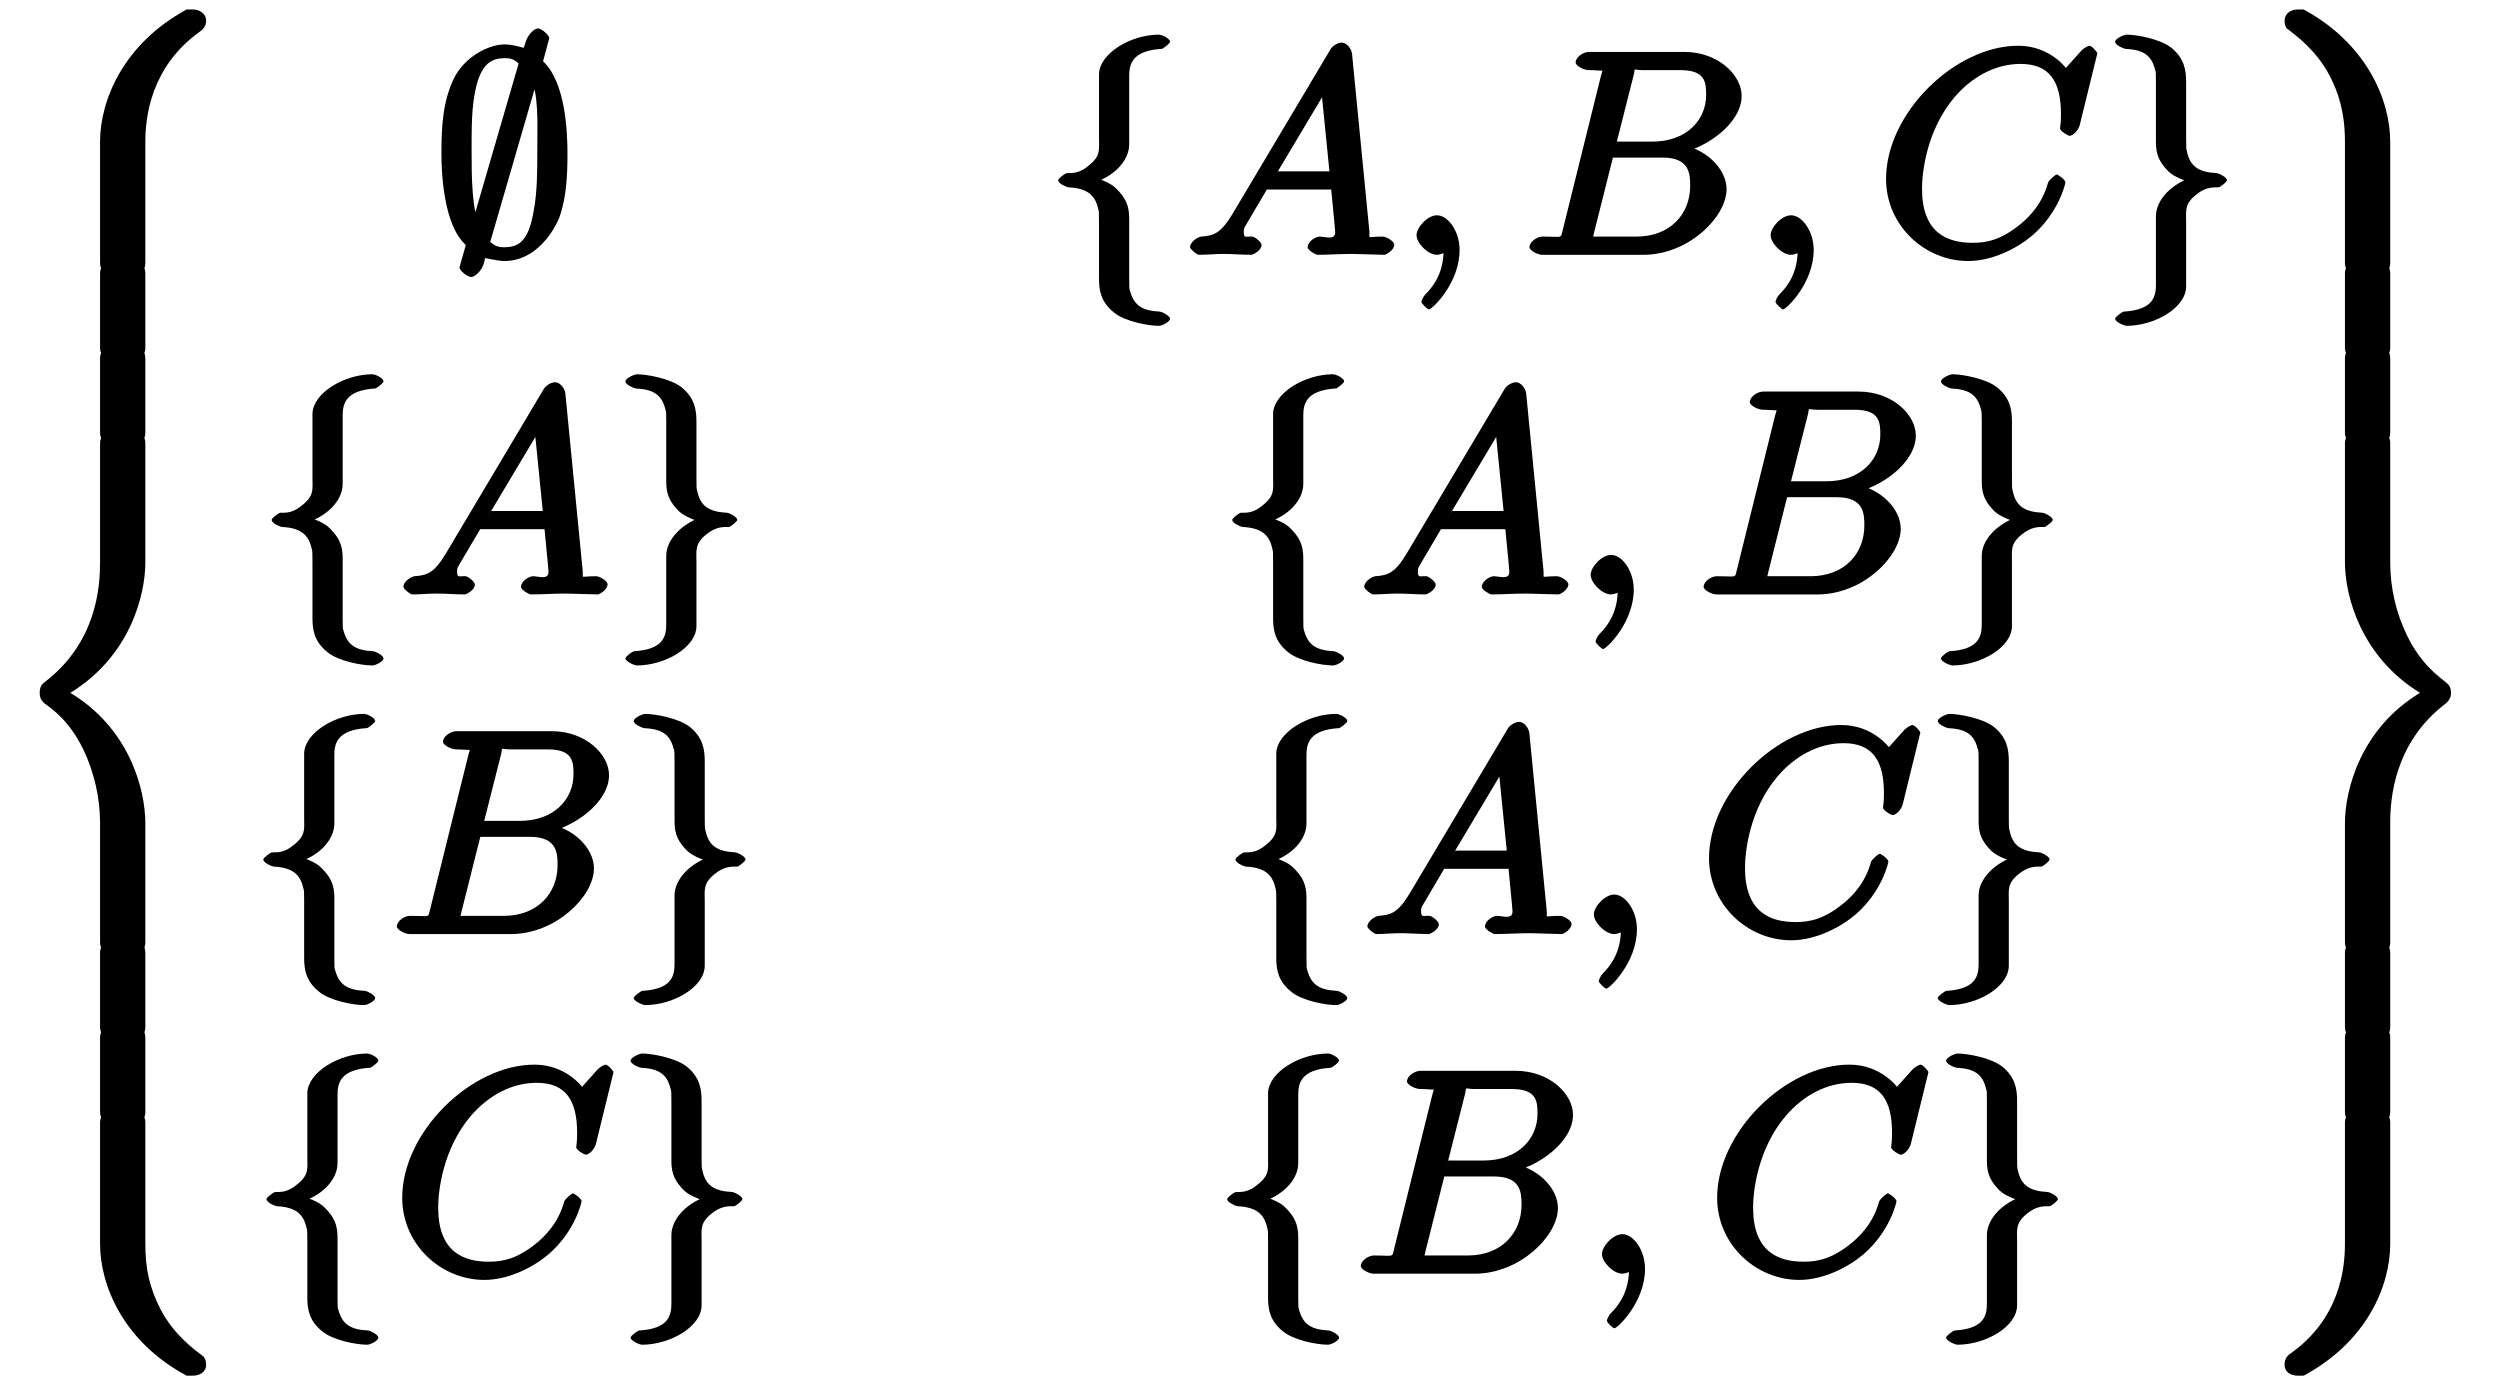 <?xml version="1.0" encoding="UTF-8"?>
<svg xmlns="http://www.w3.org/2000/svg" xmlns:xlink="http://www.w3.org/1999/xlink" width="88pt" height="49pt" viewBox="0 0 88 49" version="1.1">
<defs>
<g>
<symbol overflow="visible" id="glyph0-0">
<path style="stroke:none;" d=""/>
</symbol>
<symbol overflow="visible" id="glyph0-1">
<path style="stroke:none;" d="M 5.219 4.391 C 5.219 3.562 5.391 1.75 7.156 0.5 C 7.281 0.406 7.359 0.297 7.359 0.125 C 7.359 -0.109 7.141 -0.266 6.891 -0.266 L 6.672 -0.266 C 4.453 0.938 3.625 2.922 3.625 4.391 L 3.625 8.672 C 3.625 8.938 3.844 9.078 4.109 9.078 L 4.75 9.078 C 5.016 9.078 5.219 8.938 5.219 8.672 Z M 5.219 4.391 "/>
</symbol>
<symbol overflow="visible" id="glyph0-2">
<path style="stroke:none;" d="M 5.219 0.047 C 5.219 -0.219 5.016 -0.375 4.75 -0.375 L 4.109 -0.375 C 3.844 -0.375 3.625 -0.219 3.625 0.047 L 3.625 2.688 C 3.625 2.953 3.844 3.094 4.109 3.094 L 4.75 3.094 C 5.016 3.094 5.219 2.953 5.219 2.688 Z M 5.219 0.047 "/>
</symbol>
<symbol overflow="visible" id="glyph0-3">
<path style="stroke:none;" d="M 3.625 17.641 C 3.625 17.906 3.844 18.047 4.109 18.047 L 4.75 18.047 C 5.016 18.047 5.219 17.906 5.219 17.641 L 5.219 13.438 C 5.219 12.234 4.656 10.094 2.578 8.844 C 4.672 7.562 5.219 5.422 5.219 4.25 L 5.219 0.047 C 5.219 -0.219 5.016 -0.375 4.75 -0.375 L 4.109 -0.375 C 3.844 -0.375 3.625 -0.219 3.625 0.047 L 3.625 4.25 C 3.625 5.094 3.516 7.062 1.672 8.469 C 1.562 8.547 1.5 8.656 1.5 8.844 C 1.5 9.016 1.562 9.125 1.672 9.219 C 1.938 9.406 2.562 9.844 3.047 10.859 C 3.422 11.656 3.625 12.547 3.625 13.422 Z M 3.625 17.641 "/>
</symbol>
<symbol overflow="visible" id="glyph0-4">
<path style="stroke:none;" d="M 6.891 8.969 C 7.141 8.969 7.359 8.828 7.359 8.594 C 7.359 8.406 7.281 8.297 7.25 8.281 C 6.938 8.047 6.219 7.531 5.75 6.625 C 5.359 5.859 5.219 5.188 5.219 4.328 L 5.219 0.047 C 5.219 -0.219 5.016 -0.375 4.75 -0.375 L 4.109 -0.375 C 3.844 -0.375 3.625 -0.219 3.625 0.047 L 3.625 4.328 C 3.625 5.797 4.453 7.781 6.672 8.969 Z M 6.891 8.969 "/>
</symbol>
<symbol overflow="visible" id="glyph0-5">
<path style="stroke:none;" d="M 3.625 8.672 C 3.625 8.938 3.844 9.078 4.109 9.078 L 4.75 9.078 C 5.016 9.078 5.219 8.938 5.219 8.672 L 5.219 4.391 C 5.219 2.922 4.391 0.938 2.172 -0.266 L 1.969 -0.266 C 1.703 -0.266 1.5 -0.109 1.5 0.125 C 1.5 0.297 1.562 0.406 1.609 0.422 C 1.906 0.656 2.625 1.172 3.094 2.078 C 3.375 2.625 3.625 3.312 3.625 4.391 Z M 3.625 8.672 "/>
</symbol>
<symbol overflow="visible" id="glyph0-6">
<path style="stroke:none;" d="M 5.219 13.422 C 5.219 12.594 5.344 10.609 7.172 9.219 C 7.281 9.125 7.359 9.016 7.359 8.844 C 7.359 8.656 7.281 8.547 7.172 8.469 C 6.922 8.266 6.297 7.828 5.812 6.828 C 5.422 6.031 5.219 5.141 5.219 4.25 L 5.219 0.047 C 5.219 -0.219 5.016 -0.375 4.75 -0.375 L 4.109 -0.375 C 3.844 -0.375 3.625 -0.219 3.625 0.047 L 3.625 4.25 C 3.625 5.453 4.203 7.578 6.266 8.844 C 4.172 10.109 3.625 12.266 3.625 13.438 L 3.625 17.641 C 3.625 17.906 3.844 18.047 4.109 18.047 L 4.75 18.047 C 5.016 18.047 5.219 17.906 5.219 17.641 Z M 5.219 13.422 "/>
</symbol>
<symbol overflow="visible" id="glyph0-7">
<path style="stroke:none;" d="M 3.625 4.328 C 3.625 5.188 3.453 6.969 1.688 8.203 C 1.562 8.297 1.5 8.406 1.5 8.594 C 1.5 8.828 1.703 8.969 1.969 8.969 L 2.172 8.969 C 4.406 7.766 5.219 5.797 5.219 4.328 L 5.219 0.047 C 5.219 -0.219 5.016 -0.375 4.75 -0.375 L 4.109 -0.375 C 3.844 -0.375 3.625 -0.219 3.625 0.047 Z M 3.625 4.328 "/>
</symbol>
<symbol overflow="visible" id="glyph1-0">
<path style="stroke:none;" d=""/>
</symbol>
<symbol overflow="visible" id="glyph1-1">
<path style="stroke:none;" d="M 4.062 -7.625 C 4.062 -7.734 3.781 -7.969 3.672 -7.969 C 3.516 -7.969 3.297 -7.719 3.234 -7.5 C 3.109 -7.109 3.203 -7.453 3.156 -7.297 C 3.312 -7.219 2.859 -7.406 2.5 -7.406 C 1.922 -7.406 1.078 -6.969 0.703 -6.203 C 0.312 -5.391 0.266 -4.5 0.266 -3.562 C 0.266 -2.938 0.328 -1.062 1.125 -0.344 C 0.906 0.406 0.906 0.422 0.906 0.453 C 0.906 0.562 1.188 0.781 1.312 0.781 C 1.453 0.781 1.688 0.547 1.75 0.328 C 1.859 -0.062 1.766 0.281 1.797 0.125 C 1.781 0.094 2.219 0.219 2.484 0.219 C 3.594 0.219 4.234 -0.844 4.422 -1.328 C 4.672 -2.031 4.703 -2.844 4.703 -3.562 C 4.703 -4.312 4.641 -6.062 3.844 -6.812 Z M 1.672 -0.828 C 1.328 -1.516 1.328 -2.734 1.328 -3.688 C 1.328 -4.5 1.328 -5.188 1.469 -5.828 C 1.672 -6.75 2.047 -6.922 2.5 -6.922 C 2.688 -6.922 2.812 -6.891 2.984 -6.734 L 1.266 -0.828 Z M 3.375 -6.281 C 3.703 -5.703 3.641 -4.641 3.641 -3.688 C 3.641 -2.953 3.641 -2.219 3.516 -1.562 C 3.344 -0.516 3.016 -0.266 2.484 -0.266 C 2.25 -0.266 2.156 -0.312 1.984 -0.453 L 3.703 -6.375 Z M 3.375 -6.281 "/>
</symbol>
<symbol overflow="visible" id="glyph1-2">
<path style="stroke:none;" d="M 3.016 -6.281 C 3.016 -6.672 3.078 -7.188 4.172 -7.25 C 4.219 -7.266 4.453 -7.438 4.453 -7.5 C 4.453 -7.609 4.172 -7.75 4.062 -7.75 C 3.078 -7.75 1.969 -7.094 1.953 -6.359 L 1.953 -4.094 C 1.953 -3.703 2.016 -3.484 1.609 -3.156 C 1.266 -2.859 1.031 -2.875 0.812 -2.875 C 0.75 -2.859 0.516 -2.688 0.516 -2.625 C 0.516 -2.516 0.781 -2.391 0.875 -2.375 C 1.531 -2.344 1.812 -2.109 1.922 -1.625 C 1.953 -1.516 1.953 -1.5 1.953 -1.141 L 1.953 0.844 C 1.953 1.25 2.016 1.672 2.5 2.047 C 2.875 2.344 3.672 2.5 4.062 2.5 C 4.172 2.5 4.453 2.359 4.453 2.25 C 4.453 2.156 4.203 2.016 4.094 2 C 3.469 1.969 3.188 1.781 3.047 1.281 C 3.016 1.188 3.016 1.172 3.016 0.812 L 3.016 -1.281 C 3.016 -1.75 2.875 -2.016 2.562 -2.328 C 2.359 -2.547 1.922 -2.688 1.641 -2.766 L 1.641 -2.5 C 2.469 -2.719 3.016 -3.312 3.016 -3.891 Z M 3.016 -6.281 "/>
</symbol>
<symbol overflow="visible" id="glyph1-3">
<path style="stroke:none;" d="M 1.953 1.031 C 1.953 1.438 1.891 1.938 0.812 2 C 0.75 2.016 0.516 2.188 0.516 2.25 C 0.516 2.359 0.828 2.5 0.922 2.5 C 1.891 2.5 3.016 1.875 3.016 1.109 L 3.016 -1.156 C 3.016 -1.547 2.953 -1.781 3.359 -2.109 C 3.703 -2.391 3.953 -2.375 4.172 -2.375 C 4.219 -2.391 4.453 -2.562 4.453 -2.625 C 4.453 -2.719 4.203 -2.859 4.094 -2.875 C 3.438 -2.906 3.156 -3.125 3.047 -3.625 C 3.016 -3.734 3.016 -3.75 3.016 -4.109 L 3.016 -6.078 C 3.016 -6.5 2.953 -6.922 2.484 -7.297 C 2.078 -7.609 1.25 -7.75 0.922 -7.75 C 0.828 -7.75 0.516 -7.609 0.516 -7.5 C 0.516 -7.391 0.781 -7.266 0.875 -7.25 C 1.5 -7.219 1.797 -7.031 1.922 -6.516 C 1.953 -6.438 1.953 -6.406 1.953 -6.047 L 1.953 -3.953 C 1.953 -3.5 2.094 -3.234 2.406 -2.922 C 2.625 -2.719 3.047 -2.578 3.328 -2.5 L 3.328 -2.766 C 2.516 -2.531 1.953 -1.938 1.953 -1.359 Z M 1.953 1.031 "/>
</symbol>
<symbol overflow="visible" id="glyph2-0">
<path style="stroke:none;" d=""/>
</symbol>
<symbol overflow="visible" id="glyph2-1">
<path style="stroke:none;" d="M 1.656 -1.422 C 1.25 -0.75 1 -0.672 0.562 -0.641 C 0.438 -0.625 0.172 -0.453 0.172 -0.266 C 0.172 -0.203 0.406 0 0.484 0 C 0.75 0 1.062 -0.031 1.328 -0.031 C 1.672 -0.031 2.016 0 2.328 0 C 2.391 0 2.688 -0.156 2.688 -0.344 C 2.688 -0.453 2.438 -0.641 2.359 -0.641 C 2.141 -0.656 2.062 -0.562 2.062 -0.812 C 2.062 -0.938 2.078 -0.938 2.156 -1.078 L 2.875 -2.297 L 5.141 -2.297 C 5.141 -2.25 5.281 -0.891 5.281 -0.797 C 5.281 -0.5 4.938 -0.641 4.734 -0.641 C 4.594 -0.641 4.312 -0.469 4.312 -0.266 C 4.312 -0.156 4.609 0 4.641 0 C 5.047 0 5.469 -0.031 5.875 -0.031 C 6.125 -0.031 6.766 0 7.016 0 C 7.062 0 7.359 -0.156 7.359 -0.359 C 7.359 -0.469 7.094 -0.641 6.953 -0.641 C 6.344 -0.641 6.516 -0.531 6.484 -0.828 L 5.875 -7.062 C 5.859 -7.25 5.688 -7.469 5.516 -7.469 C 5.359 -7.469 5.188 -7.344 5.125 -7.25 Z M 3.094 -2.656 L 5.062 -5.953 L 4.766 -6.062 L 5.078 -2.938 L 3.266 -2.938 Z M 3.094 -2.656 "/>
</symbol>
<symbol overflow="visible" id="glyph2-2">
<path style="stroke:none;" d="M 2.188 -0.172 C 2.188 -0.828 1.781 -1.391 1.391 -1.391 C 1.062 -1.391 0.672 -0.969 0.672 -0.688 C 0.672 -0.422 1.062 0 1.391 0 C 1.5 0 1.75 -0.094 1.859 -0.172 C 1.891 -0.203 1.781 -0.156 1.781 -0.156 C 1.797 -0.156 1.625 -0.312 1.625 -0.172 C 1.625 0.562 1.328 1.047 1 1.375 C 0.891 1.484 0.844 1.625 0.844 1.656 C 0.844 1.719 1.062 1.922 1.109 1.922 C 1.219 1.922 2.188 1 2.188 -0.172 Z M 2.188 -0.172 "/>
</symbol>
<symbol overflow="visible" id="glyph2-3">
<path style="stroke:none;" d="M 1.422 -0.938 C 1.312 -0.547 1.469 -0.641 0.688 -0.641 C 0.516 -0.641 0.234 -0.469 0.234 -0.266 C 0.234 -0.156 0.516 0 0.688 0 L 4.25 0 C 5.828 0 7.172 -1.328 7.172 -2.312 C 7.172 -3.031 6.422 -3.781 5.453 -3.891 L 5.453 -3.562 C 6.484 -3.75 7.703 -4.641 7.703 -5.594 C 7.703 -6.328 6.875 -7.141 5.688 -7.141 L 2.328 -7.141 C 2.141 -7.141 1.859 -6.969 1.859 -6.766 C 1.859 -6.656 2.141 -6.5 2.328 -6.5 C 2.344 -6.5 2.531 -6.5 2.703 -6.484 C 2.875 -6.453 2.797 -6.609 2.797 -6.484 C 2.797 -6.438 2.781 -6.406 2.75 -6.297 Z M 3.266 -3.812 L 3.891 -6.281 C 3.984 -6.625 3.828 -6.5 4.25 -6.5 L 5.547 -6.5 C 6.422 -6.5 6.453 -6.078 6.453 -5.625 C 6.453 -4.75 5.766 -3.984 4.562 -3.984 L 3.312 -3.984 Z M 2.656 -0.641 C 2.516 -0.641 2.5 -0.641 2.438 -0.641 C 2.328 -0.656 2.469 -0.5 2.469 -0.578 C 2.469 -0.609 2.469 -0.625 2.516 -0.812 L 3.172 -3.422 L 4.922 -3.422 C 5.875 -3.422 5.891 -2.844 5.891 -2.422 C 5.891 -1.438 5.188 -0.641 4 -0.641 Z M 2.656 -0.641 "/>
</symbol>
<symbol overflow="visible" id="glyph2-4">
<path style="stroke:none;" d="M 7.75 -7.094 C 7.75 -7.125 7.562 -7.359 7.469 -7.359 C 7.438 -7.359 7.297 -7.297 7.188 -7.188 L 6.641 -6.578 C 6.656 -6.562 6.078 -7.359 4.969 -7.359 C 2.734 -7.359 0.312 -4.984 0.312 -2.672 C 0.312 -1.031 1.672 0.219 3.203 0.219 C 4.062 0.219 4.938 -0.234 5.469 -0.688 C 6.406 -1.5 6.625 -2.516 6.625 -2.547 C 6.625 -2.656 6.344 -2.828 6.328 -2.828 C 6.266 -2.828 6.047 -2.625 6.016 -2.547 C 5.938 -2.266 5.75 -1.672 5.062 -1.094 C 4.375 -0.531 3.875 -0.422 3.359 -0.422 C 2.469 -0.422 1.578 -0.766 1.578 -2.328 C 1.578 -2.891 1.734 -4.391 2.734 -5.562 C 3.344 -6.266 4.156 -6.719 5.047 -6.719 C 6.062 -6.719 6.469 -6.109 6.469 -4.953 C 6.469 -4.562 6.438 -4.547 6.438 -4.453 C 6.438 -4.344 6.734 -4.188 6.766 -4.188 C 6.891 -4.188 7.062 -4.359 7.125 -4.547 Z M 7.75 -7.094 "/>
</symbol>
</g>
</defs>
<g id="surface1">
<g style="fill:rgb(0%,0%,0%);fill-opacity:1;">
  <use xlink:href="#glyph0-1" x="-0.103" y="0.6"/>
</g>
<g style="fill:rgb(0%,0%,0%);fill-opacity:1;">
  <use xlink:href="#glyph0-2" x="-0.103" y="9.566"/>
</g>
<g style="fill:rgb(0%,0%,0%);fill-opacity:1;">
  <use xlink:href="#glyph0-2" x="-0.103" y="12.555"/>
</g>
<g style="fill:rgb(0%,0%,0%);fill-opacity:1;">
  <use xlink:href="#glyph0-3" x="-0.103" y="15.544"/>
</g>
<g style="fill:rgb(0%,0%,0%);fill-opacity:1;">
  <use xlink:href="#glyph0-2" x="-0.103" y="33.477"/>
</g>
<g style="fill:rgb(0%,0%,0%);fill-opacity:1;">
  <use xlink:href="#glyph0-2" x="-0.103" y="36.466"/>
</g>
<g style="fill:rgb(0%,0%,0%);fill-opacity:1;">
  <use xlink:href="#glyph0-4" x="-0.103" y="39.455"/>
</g>
<g style="fill:rgb(0%,0%,0%);fill-opacity:1;">
  <use xlink:href="#glyph1-1" x="15.272" y="8.969"/>
</g>
<g style="fill:rgb(0%,0%,0%);fill-opacity:1;">
  <use xlink:href="#glyph1-2" x="36.732" y="8.969"/>
</g>
<g style="fill:rgb(0%,0%,0%);fill-opacity:1;">
  <use xlink:href="#glyph2-1" x="41.718" y="8.969"/>
  <use xlink:href="#glyph2-2" x="49.19" y="8.969"/>
</g>
<g style="fill:rgb(0%,0%,0%);fill-opacity:1;">
  <use xlink:href="#glyph2-3" x="53.603" y="8.969"/>
</g>
<g style="fill:rgb(0%,0%,0%);fill-opacity:1;">
  <use xlink:href="#glyph2-2" x="61.654" y="8.969"/>
</g>
<g style="fill:rgb(0%,0%,0%);fill-opacity:1;">
  <use xlink:href="#glyph2-4" x="66.077" y="8.969"/>
</g>
<g style="fill:rgb(0%,0%,0%);fill-opacity:1;">
  <use xlink:href="#glyph1-3" x="73.936" y="8.969"/>
</g>
<g style="fill:rgb(0%,0%,0%);fill-opacity:1;">
  <use xlink:href="#glyph1-2" x="9.046" y="20.924"/>
</g>
<g style="fill:rgb(0%,0%,0%);fill-opacity:1;">
  <use xlink:href="#glyph2-1" x="14.027" y="20.924"/>
</g>
<g style="fill:rgb(0%,0%,0%);fill-opacity:1;">
  <use xlink:href="#glyph1-3" x="21.499" y="20.924"/>
</g>
<g style="fill:rgb(0%,0%,0%);fill-opacity:1;">
  <use xlink:href="#glyph1-2" x="42.86" y="20.924"/>
</g>
<g style="fill:rgb(0%,0%,0%);fill-opacity:1;">
  <use xlink:href="#glyph2-1" x="47.848" y="20.924"/>
  <use xlink:href="#glyph2-2" x="55.32" y="20.924"/>
</g>
<g style="fill:rgb(0%,0%,0%);fill-opacity:1;">
  <use xlink:href="#glyph2-3" x="59.734" y="20.924"/>
</g>
<g style="fill:rgb(0%,0%,0%);fill-opacity:1;">
  <use xlink:href="#glyph1-3" x="67.805" y="20.924"/>
</g>
<g style="fill:rgb(0%,0%,0%);fill-opacity:1;">
  <use xlink:href="#glyph1-2" x="8.753" y="32.879"/>
</g>
<g style="fill:rgb(0%,0%,0%);fill-opacity:1;">
  <use xlink:href="#glyph2-3" x="13.735" y="32.879"/>
</g>
<g style="fill:rgb(0%,0%,0%);fill-opacity:1;">
  <use xlink:href="#glyph1-3" x="21.791" y="32.879"/>
</g>
<g style="fill:rgb(0%,0%,0%);fill-opacity:1;">
  <use xlink:href="#glyph1-2" x="42.972" y="32.879"/>
</g>
<g style="fill:rgb(0%,0%,0%);fill-opacity:1;">
  <use xlink:href="#glyph2-1" x="47.96" y="32.879"/>
  <use xlink:href="#glyph2-2" x="55.432" y="32.879"/>
</g>
<g style="fill:rgb(0%,0%,0%);fill-opacity:1;">
  <use xlink:href="#glyph2-4" x="59.846" y="32.879"/>
</g>
<g style="fill:rgb(0%,0%,0%);fill-opacity:1;">
  <use xlink:href="#glyph1-3" x="67.694" y="32.879"/>
</g>
<g style="fill:rgb(0%,0%,0%);fill-opacity:1;">
  <use xlink:href="#glyph1-2" x="8.865" y="44.834"/>
</g>
<g style="fill:rgb(0%,0%,0%);fill-opacity:1;">
  <use xlink:href="#glyph2-4" x="13.846" y="44.834"/>
</g>
<g style="fill:rgb(0%,0%,0%);fill-opacity:1;">
  <use xlink:href="#glyph1-3" x="21.68" y="44.834"/>
</g>
<g style="fill:rgb(0%,0%,0%);fill-opacity:1;">
  <use xlink:href="#glyph1-2" x="42.682" y="44.834"/>
</g>
<g style="fill:rgb(0%,0%,0%);fill-opacity:1;">
  <use xlink:href="#glyph2-3" x="47.667" y="44.834"/>
</g>
<g style="fill:rgb(0%,0%,0%);fill-opacity:1;">
  <use xlink:href="#glyph2-2" x="55.717" y="44.834"/>
</g>
<g style="fill:rgb(0%,0%,0%);fill-opacity:1;">
  <use xlink:href="#glyph2-4" x="60.131" y="44.834"/>
</g>
<g style="fill:rgb(0%,0%,0%);fill-opacity:1;">
  <use xlink:href="#glyph1-3" x="67.986" y="44.834"/>
</g>
<g style="fill:rgb(0%,0%,0%);fill-opacity:1;">
  <use xlink:href="#glyph0-5" x="78.917" y="0.6"/>
</g>
<g style="fill:rgb(0%,0%,0%);fill-opacity:1;">
  <use xlink:href="#glyph0-2" x="78.917" y="9.566"/>
</g>
<g style="fill:rgb(0%,0%,0%);fill-opacity:1;">
  <use xlink:href="#glyph0-2" x="78.917" y="12.555"/>
</g>
<g style="fill:rgb(0%,0%,0%);fill-opacity:1;">
  <use xlink:href="#glyph0-6" x="78.917" y="15.544"/>
</g>
<g style="fill:rgb(0%,0%,0%);fill-opacity:1;">
  <use xlink:href="#glyph0-2" x="78.917" y="33.477"/>
</g>
<g style="fill:rgb(0%,0%,0%);fill-opacity:1;">
  <use xlink:href="#glyph0-2" x="78.917" y="36.466"/>
</g>
<g style="fill:rgb(0%,0%,0%);fill-opacity:1;">
  <use xlink:href="#glyph0-7" x="78.917" y="39.455"/>
</g>
</g>
</svg>
